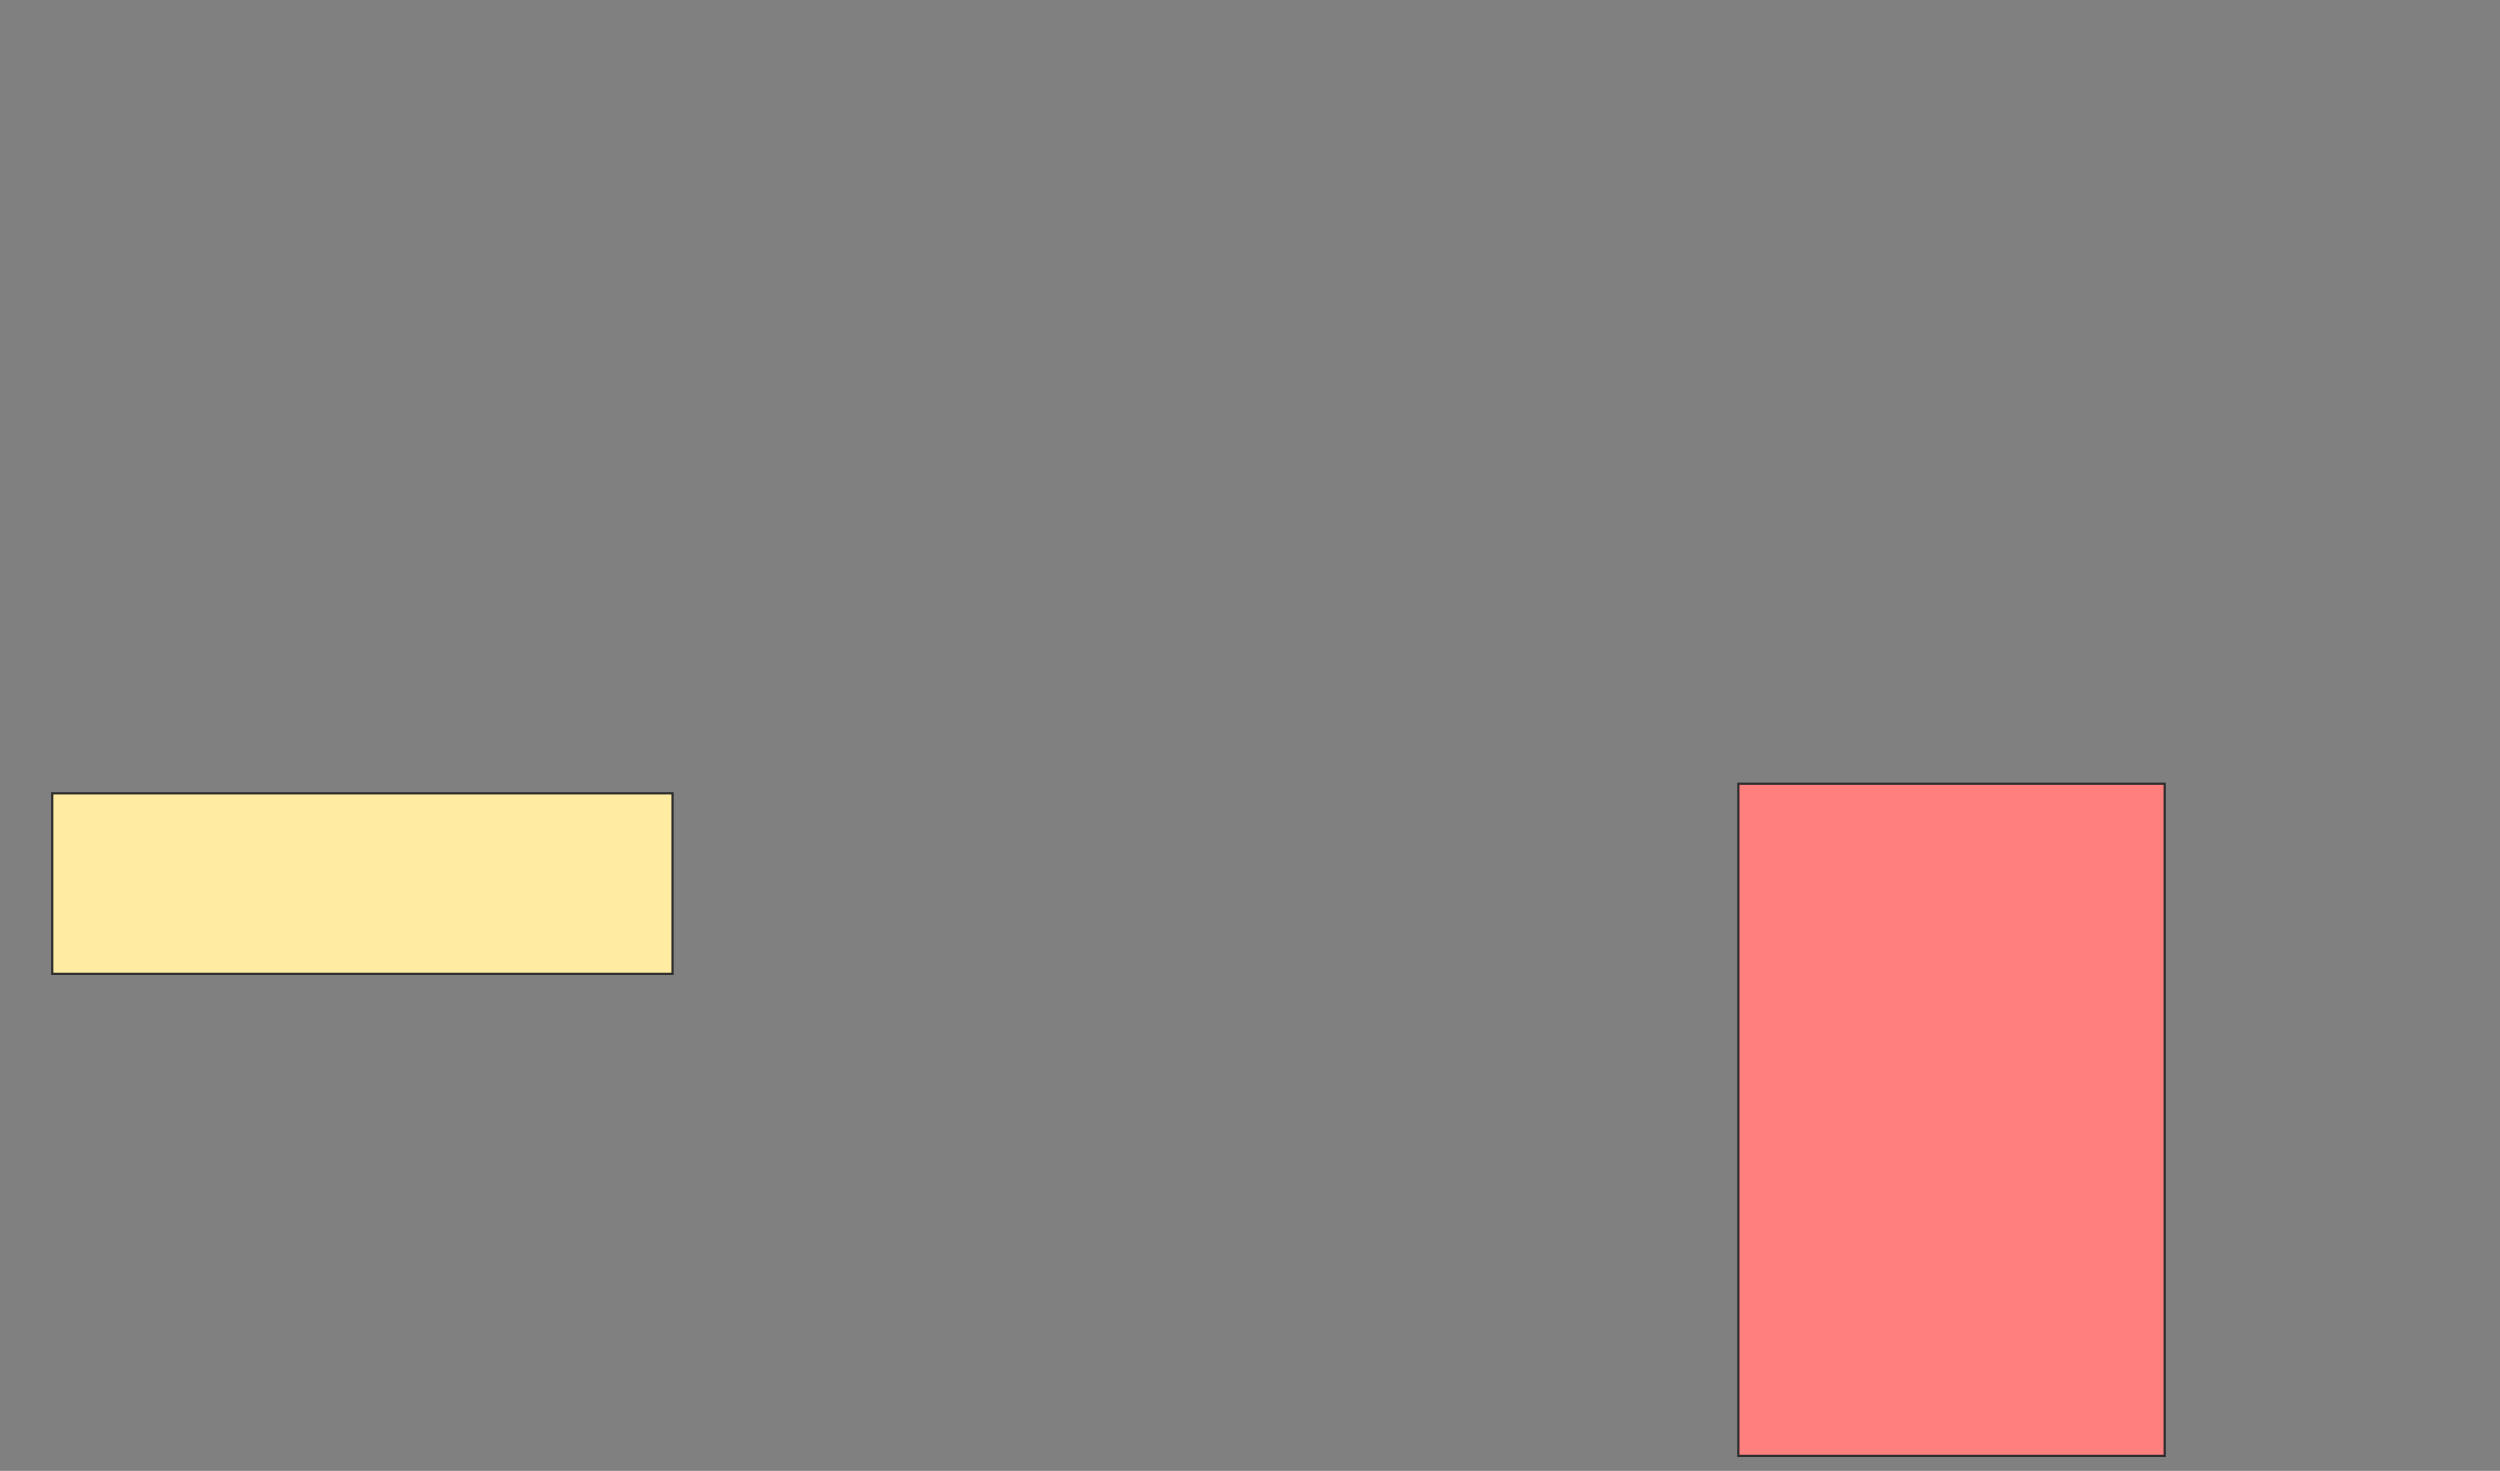 <svg height="666" width="1132" xmlns="http://www.w3.org/2000/svg"><rect width="100%" height="100%" fill="#808080" stroke="none"/><g stroke="#2d2d2d"><path d="m23.652 359.217h280.87v81.739h-280.87z" fill="#ffeba2"/><path d="m787.13 354.87h193.043v304.348h-193.043z" fill="#ff7e7e"/></g></svg>